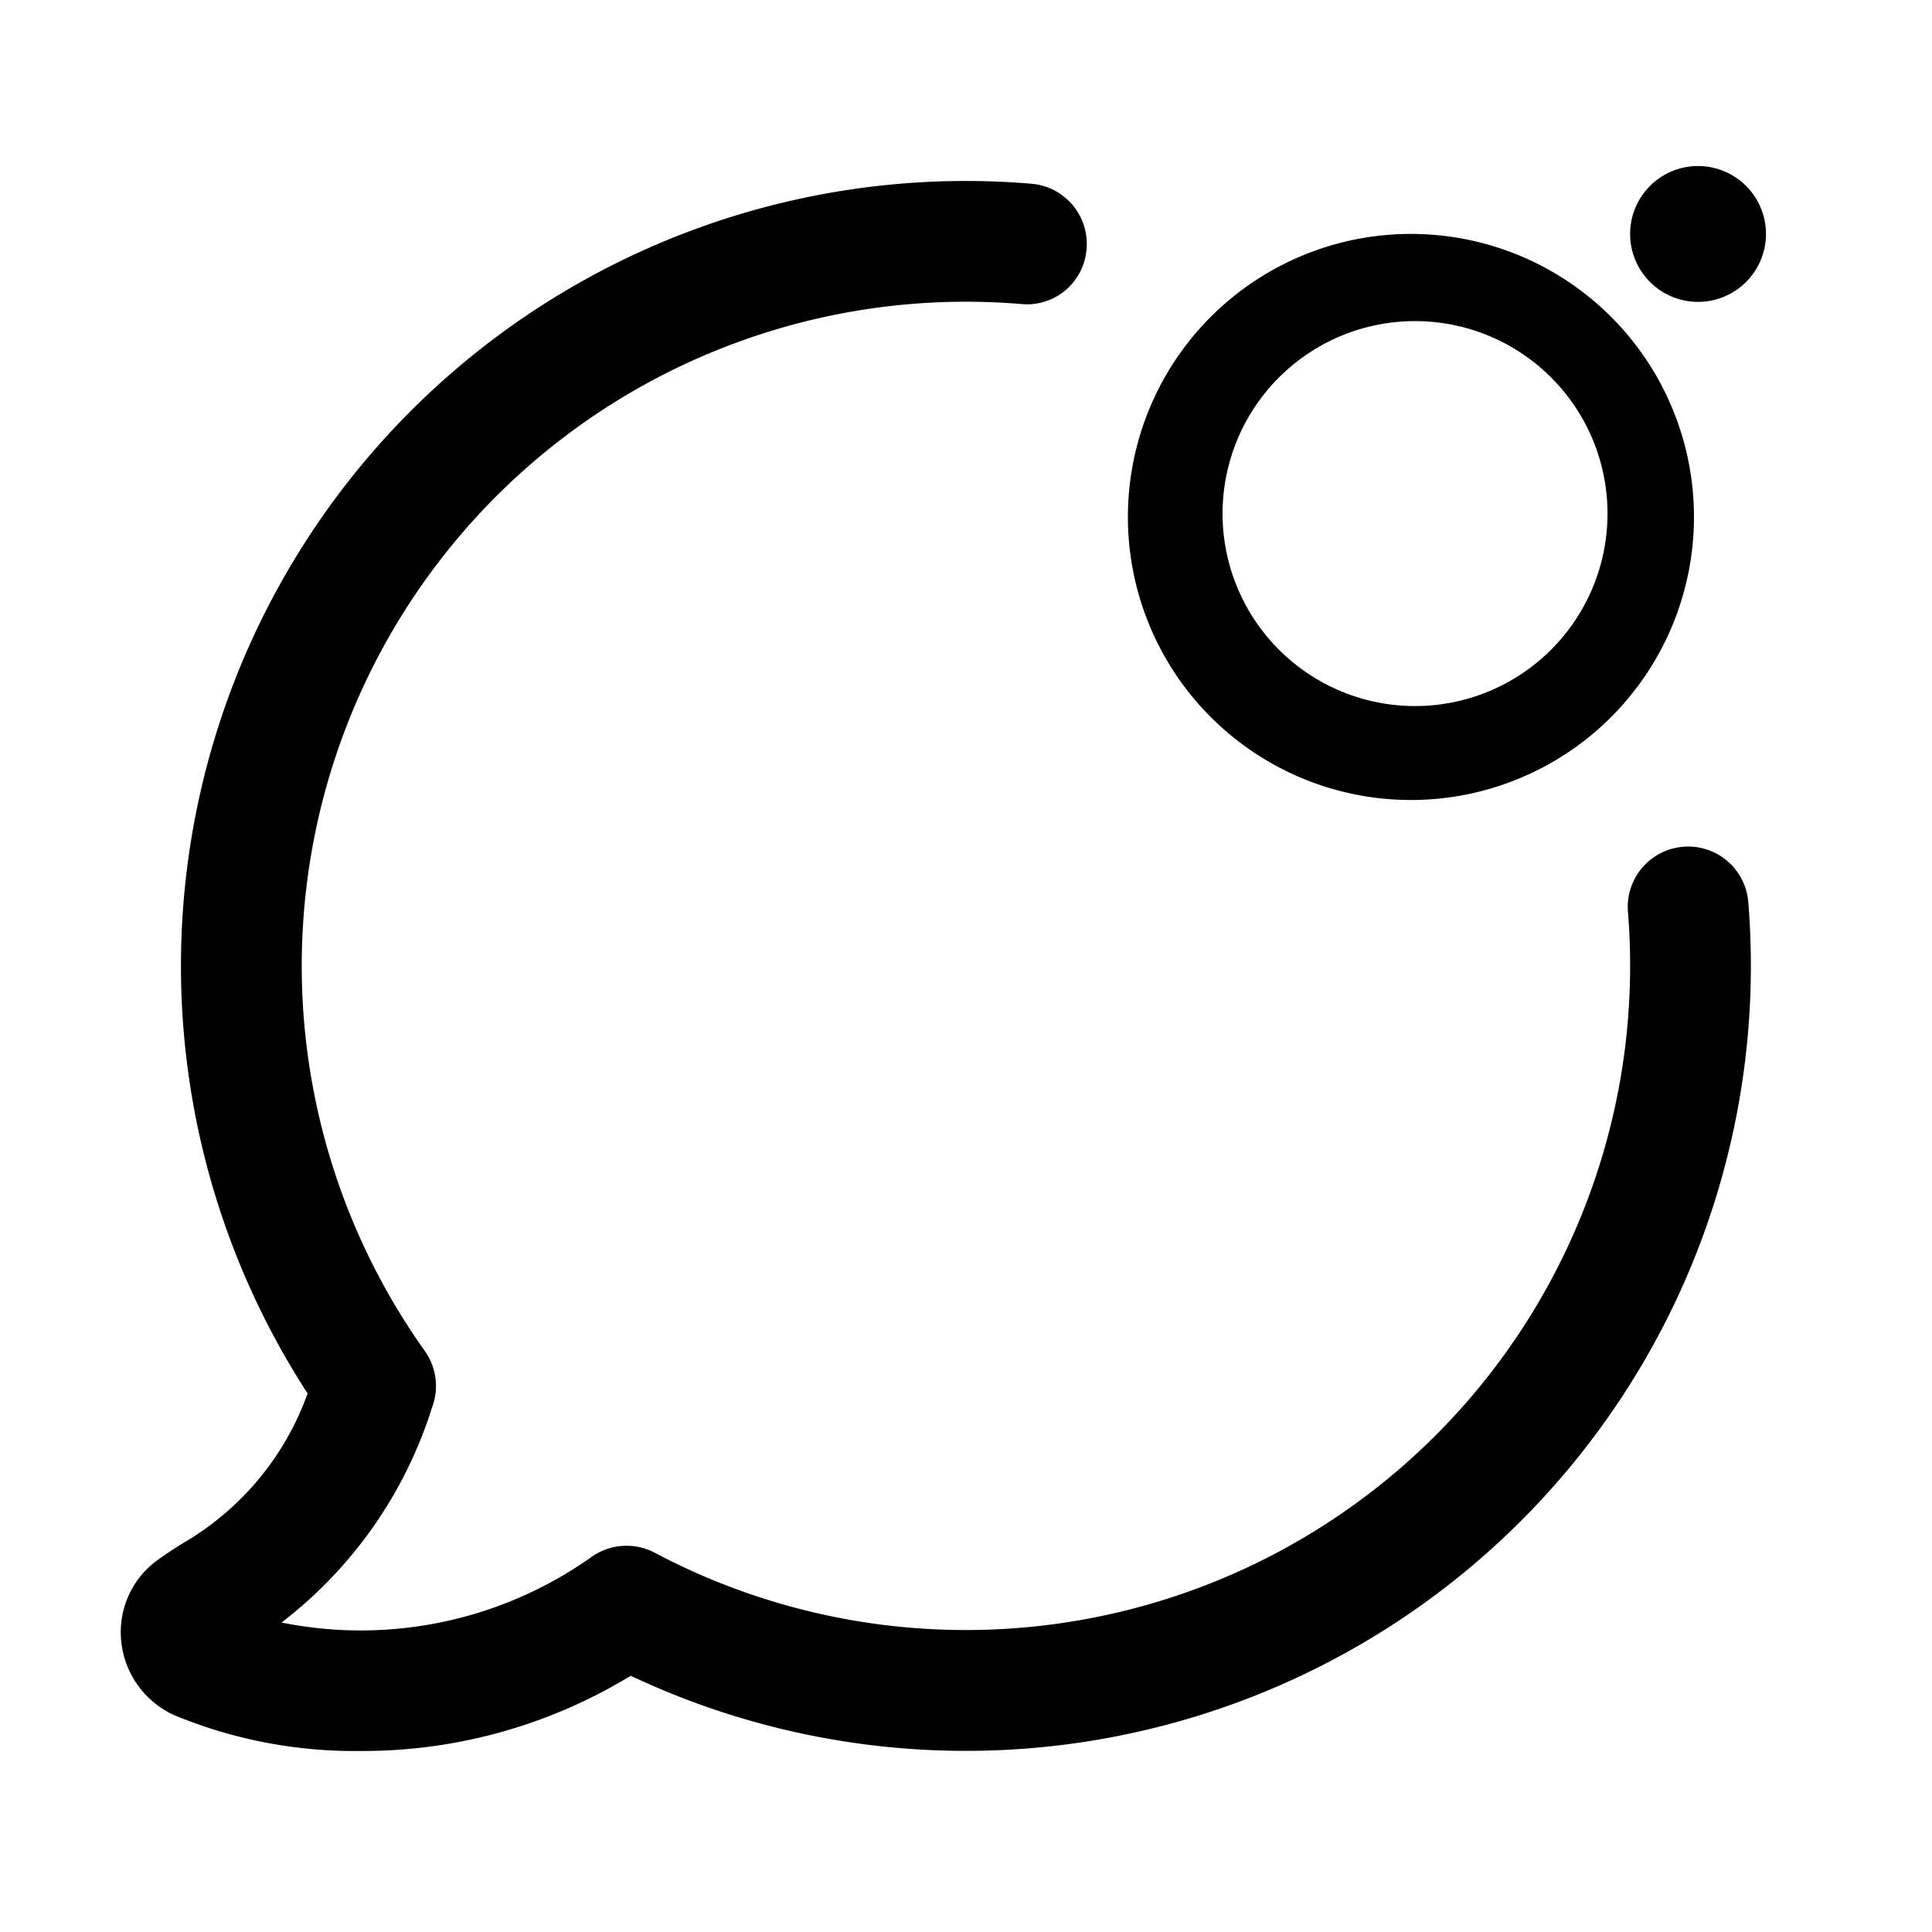 <svg xmlns="http://www.w3.org/2000/svg" width="32" height="32" viewBox="0 0 32 32"><path d="M27.88 14.025a1 1 0 0 0-.916 1.078A11.004 11.004 0 0 1 10.848 25.72a1 1 0 0 0-1.05.068 6.613 6.613 0 0 1-5.135 1.086 7.214 7.214 0 0 0 2.495-3.568 1.001 1.001 0 0 0-.122-.93 11 11 0 0 1 9.881-17.34.99.99 0 0 0 1.08-.913 1 1 0 0 0-.914-1.08A13.001 13.001 0 0 0 5.095 23.08a4.7 4.7 0 0 1-2.07 2.483 7.13 7.13 0 0 0-.416.277 1.473 1.473 0 0 0-.6 1.354 1.51 1.51 0 0 0 .875 1.214c.98.406 2.033.608 3.093.594a8.525 8.525 0 0 0 4.47-1.246A13.003 13.003 0 0 0 28.957 14.94a1 1 0 0 0-1.078-.915Z"/><path d="M28.125 5a1.125 1.125 0 1 0 0-2.25 1.125 1.125 0 0 0 0 2.25ZM20.25 8.563a3.188 3.188 0 1 1 6.375 0 3.188 3.188 0 0 1-6.375 0Zm3.188-4.688a4.688 4.688 0 1 0 0 9.375 4.688 4.688 0 0 0 0-9.375Z"/><defs><linearGradient id="a" x1="30" x2="18" y1="2" y2="14" gradientUnits="userSpaceOnUse"><stop stop-color="#3CC29A"/><stop offset="1" stop-color="#0672EF"/></linearGradient></defs></svg>